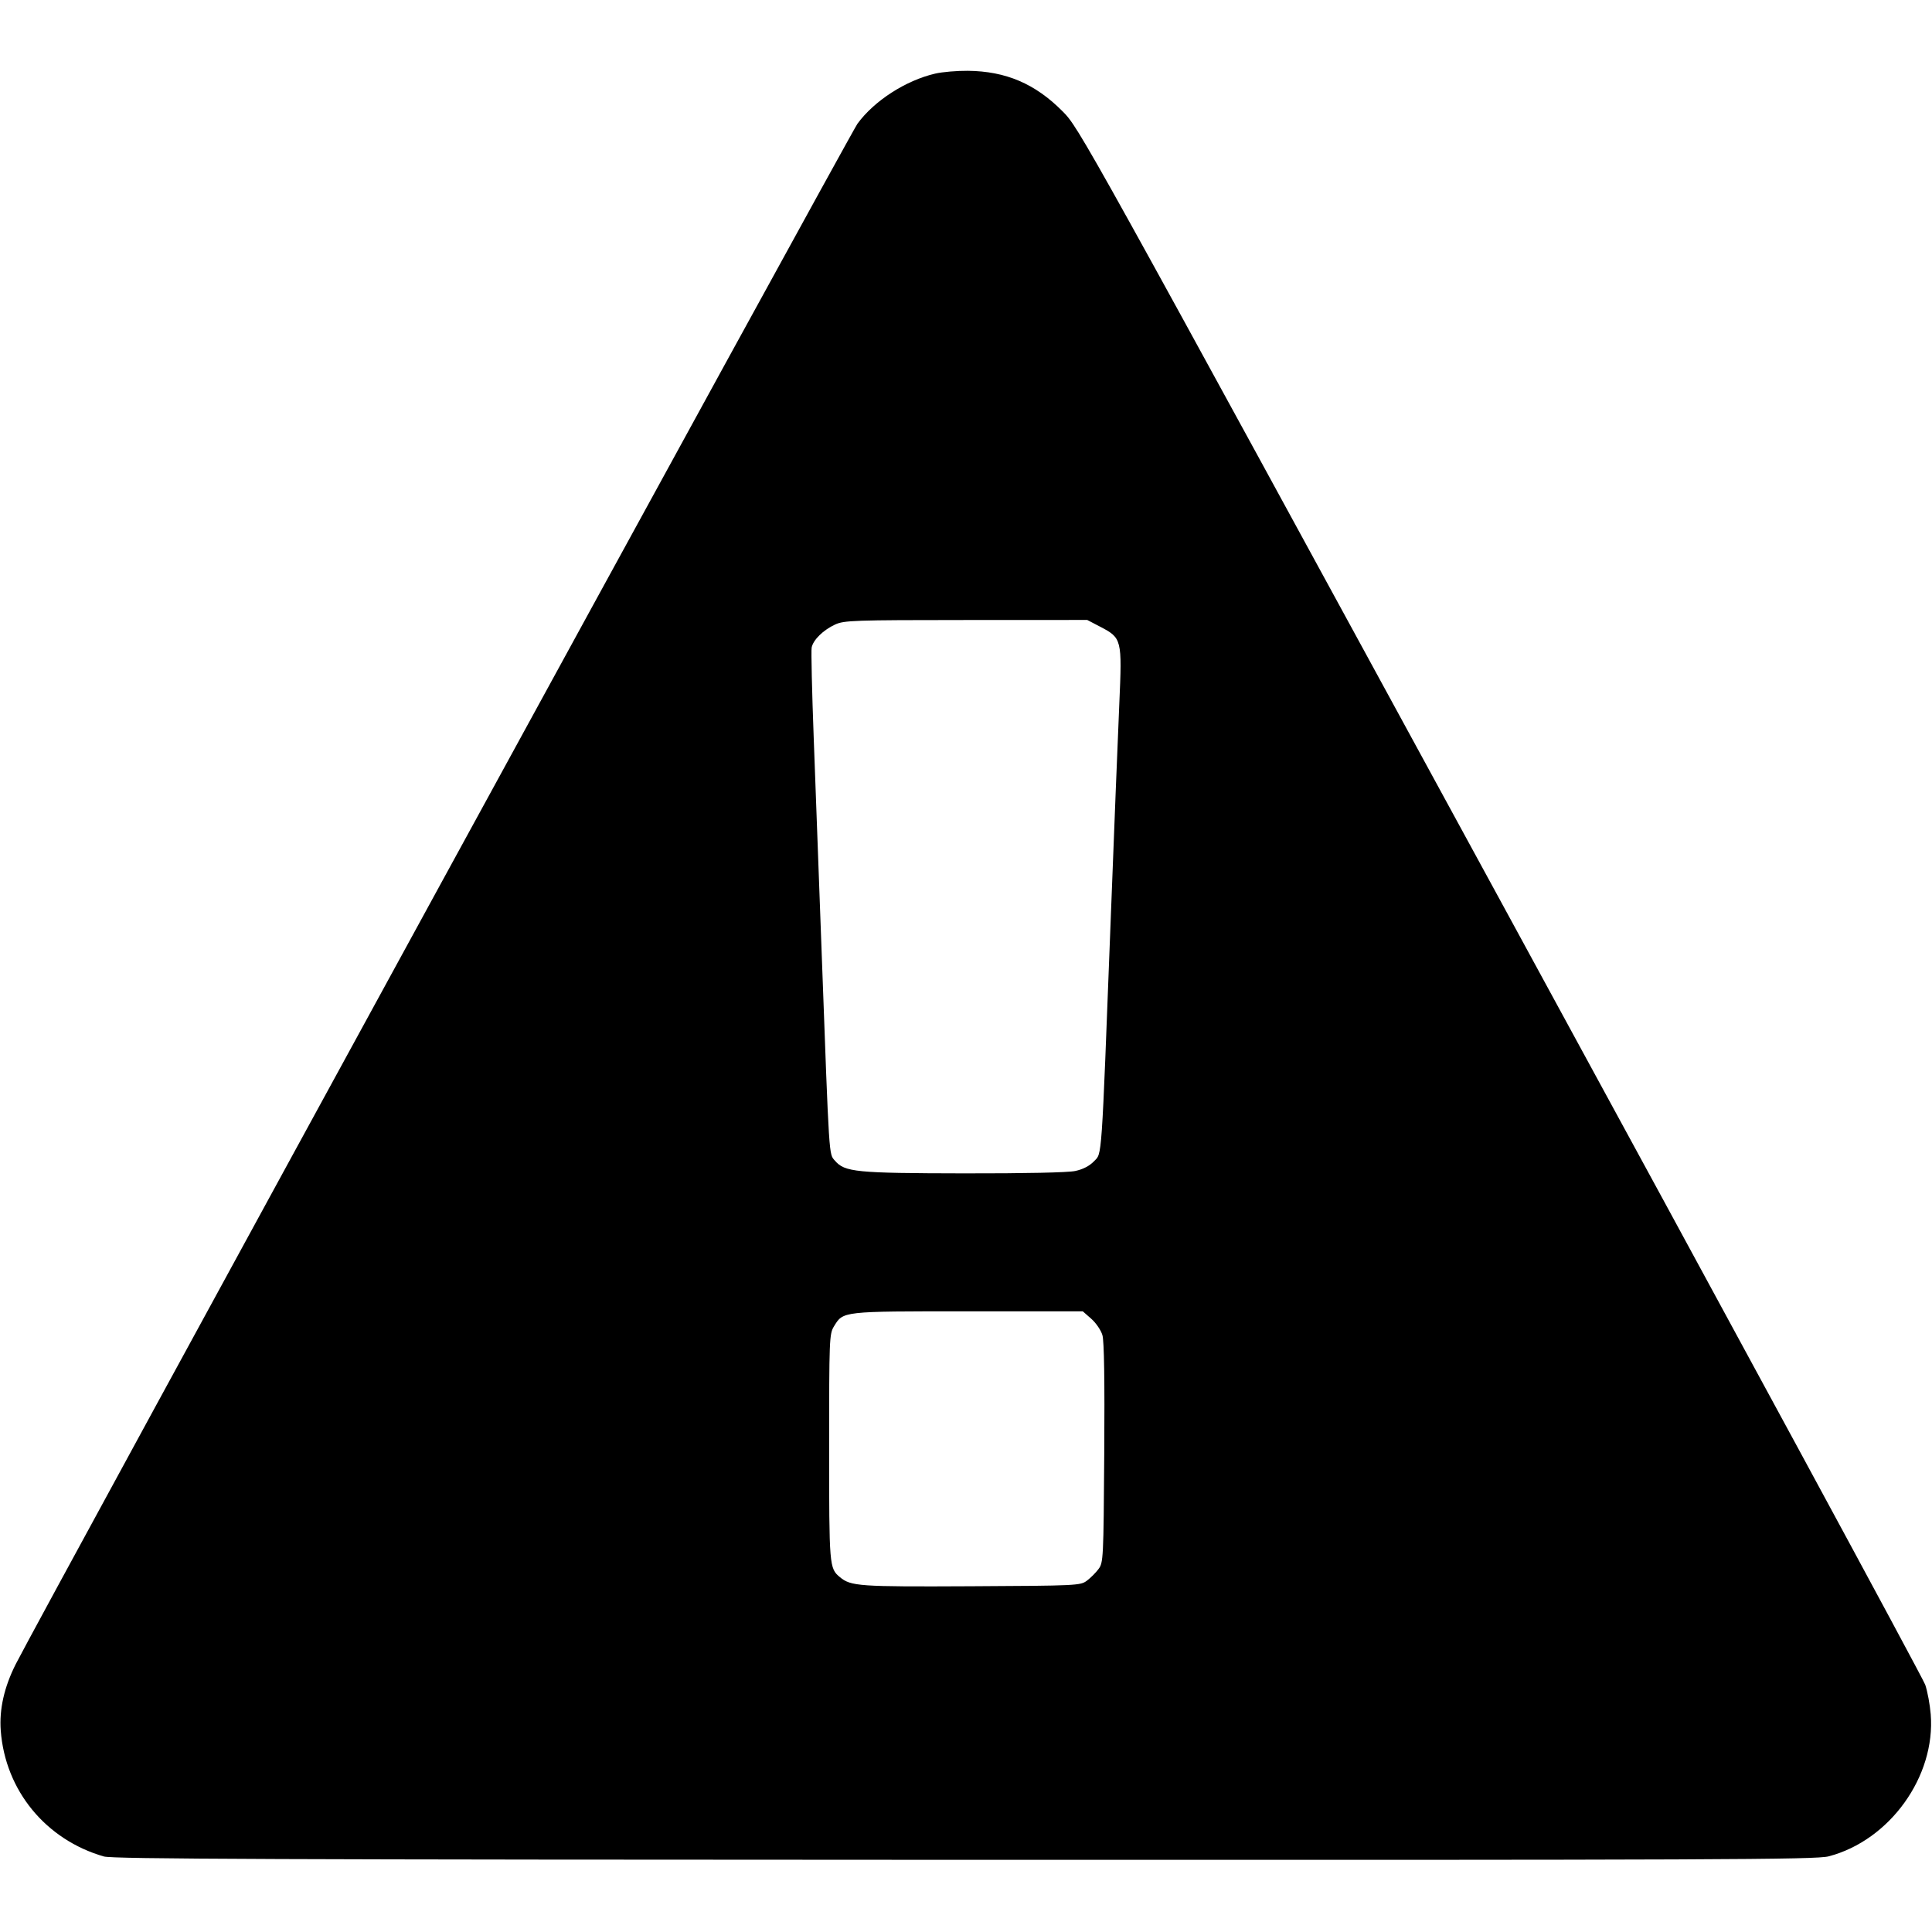 <?xml version="1.0" encoding="UTF-8" standalone="no"?>
<svg
   xmlns:dc="http://purl.org/dc/elements/1.1/"
   xmlns:cc="http://creativecommons.org/ns#"
   xmlns:rdf="http://www.w3.org/1999/02/22-rdf-syntax-ns#"
   xmlns:svg="http://www.w3.org/2000/svg"
   xmlns="http://www.w3.org/2000/svg"
   xmlns:sodipodi="http://sodipodi.sourceforge.net/DTD/sodipodi-0.dtd"
   xmlns:inkscape="http://www.inkscape.org/namespaces/inkscape"
   id="svg8"
   version="1.1"
   viewBox="0 0 168.534 168.534"
   height="168.534mm"
   width="168.534mm"
   sodipodi:docname="warningIcon.svg"
   inkscape:version="0.92.3 (2405546, 2018-03-11)">
  <sodipodi:namedview
     pagecolor="#ffffff"
     bordercolor="#666666"
     borderopacity="1"
     objecttolerance="10"
     gridtolerance="10"
     guidetolerance="10"
     inkscape:pageopacity="0"
     inkscape:pageshadow="2"
     inkscape:window-width="3840"
     inkscape:window-height="2066"
     id="namedview7"
     showgrid="false"
     inkscape:zoom="1.2755002"
     inkscape:cx="926.13452"
     inkscape:cy="255.28108"
     inkscape:window-x="-11"
     inkscape:window-y="-11"
     inkscape:window-maximized="1"
     inkscape:current-layer="svg8" />
  <defs
     id="defs2" />
  <g
     transform="matrix(0.797,0,0,0.797,124.111,200.965)"
     id="layer1"
     style="stroke-width:1.255">
    <path
       id="path826"
       d="m -144.349,-48.955 c -6.373,-1.837 -10.794,-7.228 -11.291,-13.765 -0.177,-2.332 0.371,-4.768 1.638,-7.284 2.415,-4.796 91.317,-167.495 92.13,-168.607 1.837,-2.513 5.287,-4.737 8.507,-5.484 0.782,-0.182 2.39,-0.319 3.572,-0.307 4.161,0.045 7.358,1.409 10.351,4.416 1.85,1.858 1.9,1.948 47.924,86.388 25.34,46.49 46.272,85.123 46.517,85.851 0.245,0.728 0.514,2.18 0.598,3.227 0.547,6.803 -4.488,13.808 -11.177,15.55 -1.383,0.36 -11.851,0.403 -94.567,0.381 -75.378,-0.019 -93.237,-0.089 -94.202,-0.367 z m 107.584,-30.185 c 0.402,-0.3 0.976,-0.874 1.276,-1.276 0.529,-0.708 0.548,-1.09 0.628,-12.684 0.055,-7.97 -0.012,-12.276 -0.202,-12.921 -0.156,-0.532 -0.703,-1.336 -1.216,-1.786 l -0.932,-0.818 h -12.572 c -13.875,0 -13.64,-0.027 -14.673,1.666 -0.493,0.808 -0.517,1.415 -0.517,13.229 -10e-4,12.99 0.019,13.237 1.17,14.192 1.214,1.008 2.052,1.066 14.355,1.004 11.611,-0.059 11.974,-0.077 12.684,-0.607 z m -1.27,-44.845 c 0.851,-0.183 1.559,-0.549 2.05,-1.062 0.894,-0.933 0.798,0.46 1.83,-26.441 0.371,-9.677 0.795,-20.317 0.942,-23.645 0.311,-7.066 0.282,-7.182 -2.101,-8.427 l -1.41,-0.736 -13.265,0.006 c -12.299,0.005 -13.342,0.041 -14.323,0.491 -1.303,0.598 -2.414,1.689 -2.575,2.527 -0.066,0.346 0.035,4.778 0.225,9.849 0.19,5.071 0.586,15.768 0.88,23.772 0.833,22.668 0.775,21.761 1.443,22.537 1.076,1.251 2.288,1.37 14.102,1.39 6.711,0.011 11.401,-0.089 12.201,-0.261 z"
       style="fill:#000000;stroke-width:1.255"
       inkscape:connector-curvature="0" />
  </g>
</svg>
